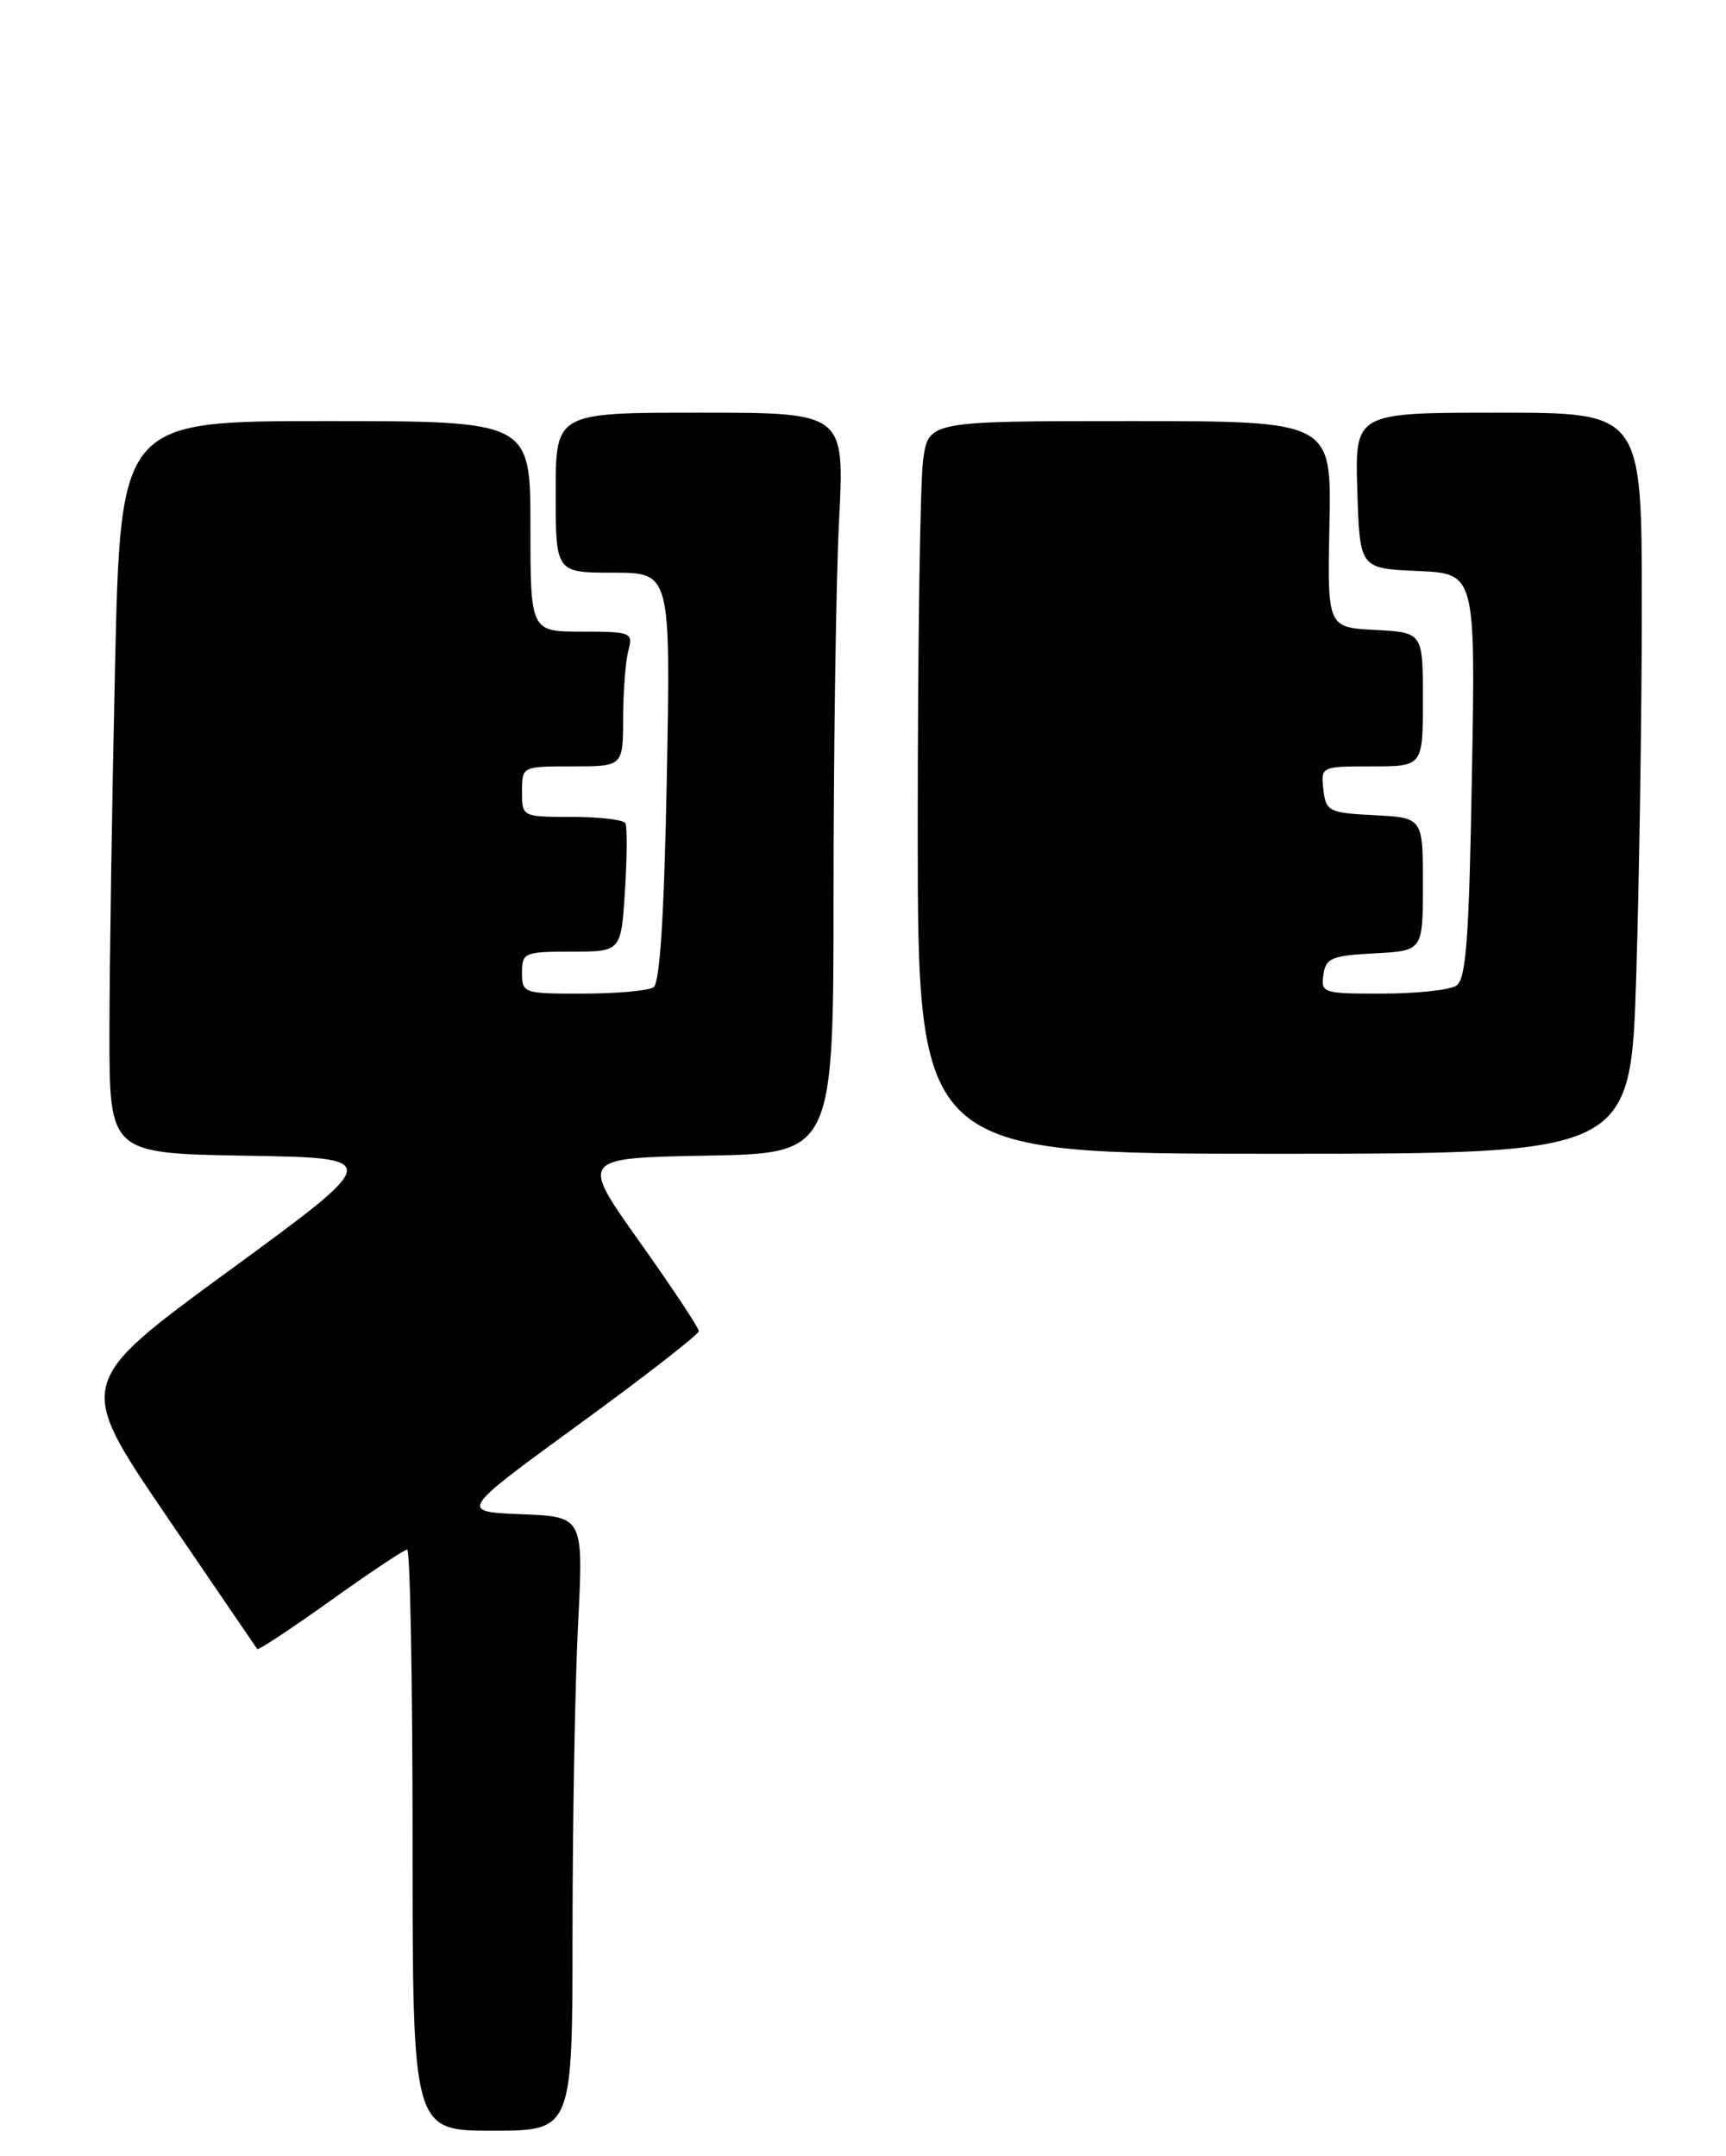 <?xml version="1.0" encoding="UTF-8" standalone="no"?>
<!DOCTYPE svg PUBLIC "-//W3C//DTD SVG 1.1//EN" "http://www.w3.org/Graphics/SVG/1.1/DTD/svg11.dtd" >
<svg xmlns="http://www.w3.org/2000/svg" xmlns:xlink="http://www.w3.org/1999/xlink" version="1.1" viewBox="0 0 205 256">
 <g >
 <path fill="currentColor"
d=" M 68.00 229.25 C 68.01 216.19 68.30 199.78 68.66 192.80 C 69.30 180.09 69.30 180.09 61.92 179.80 C 54.53 179.50 54.53 179.50 68.76 169.13 C 76.59 163.43 83.00 158.44 83.00 158.06 C 83.00 157.67 79.83 152.89 75.95 147.43 C 68.89 137.50 68.89 137.50 83.95 137.22 C 99.00 136.95 99.00 136.95 99.00 105.72 C 99.01 88.55 99.30 68.76 99.66 61.75 C 100.31 49.00 100.31 49.00 83.15 49.00 C 66.00 49.00 66.00 49.00 66.00 58.50 C 66.00 68.00 66.00 68.00 72.83 68.00 C 79.65 68.00 79.65 68.00 79.20 92.25 C 78.89 108.60 78.38 116.74 77.62 117.23 C 77.00 117.64 73.24 117.98 69.25 117.98 C 62.18 118.00 62.00 117.94 62.00 115.50 C 62.00 113.12 62.27 113.00 67.89 113.00 C 73.77 113.00 73.77 113.00 74.23 105.75 C 74.48 101.76 74.50 98.16 74.28 97.75 C 74.06 97.34 71.21 97.00 67.94 97.00 C 62.01 97.00 62.00 97.00 62.00 94.00 C 62.00 91.00 62.00 91.00 68.00 91.00 C 74.00 91.00 74.00 91.00 74.01 85.25 C 74.02 82.09 74.30 78.49 74.63 77.25 C 75.21 75.10 74.97 75.00 69.12 75.00 C 63.00 75.00 63.00 75.00 63.00 62.50 C 63.00 50.00 63.00 50.00 38.66 50.00 C 14.32 50.00 14.32 50.00 13.66 79.25 C 13.30 95.34 13.00 114.90 13.00 122.73 C 13.00 136.95 13.00 136.95 29.25 137.23 C 45.50 137.50 45.50 137.50 27.25 150.85 C 9.01 164.19 9.01 164.19 19.66 179.85 C 25.53 188.46 30.43 195.64 30.55 195.81 C 30.68 195.98 34.60 193.39 39.26 190.06 C 43.92 186.73 48.01 184.00 48.36 184.00 C 48.71 184.00 49.00 199.53 49.00 218.50 C 49.00 253.00 49.00 253.00 58.50 253.00 C 68.00 253.00 68.00 253.00 68.00 229.25 Z  M 194.34 115.84 C 194.70 104.20 195.00 84.40 195.00 71.84 C 195.00 49.00 195.00 49.00 177.96 49.00 C 160.92 49.00 160.92 49.00 161.21 58.25 C 161.50 67.50 161.50 67.50 168.37 67.80 C 175.25 68.10 175.25 68.10 174.82 92.12 C 174.48 111.68 174.13 116.30 172.95 117.05 C 172.15 117.56 168.21 117.98 164.18 117.98 C 157.16 118.00 156.87 117.91 157.18 115.75 C 157.46 113.76 158.16 113.47 163.25 113.20 C 169.00 112.90 169.00 112.90 169.00 105.00 C 169.00 97.10 169.00 97.10 163.25 96.80 C 157.81 96.52 157.48 96.35 157.18 93.75 C 156.87 91.02 156.91 91.00 162.93 91.00 C 169.00 91.00 169.00 91.00 169.00 83.05 C 169.00 75.10 169.00 75.10 163.32 74.80 C 157.65 74.50 157.65 74.50 157.90 62.25 C 158.15 50.00 158.15 50.00 134.21 50.00 C 110.27 50.00 110.27 50.00 109.64 54.64 C 109.29 57.19 109.00 76.77 109.00 98.14 C 109.00 137.00 109.00 137.00 151.34 137.00 C 193.68 137.00 193.68 137.00 194.34 115.84 Z "/>
</g>
</svg>
